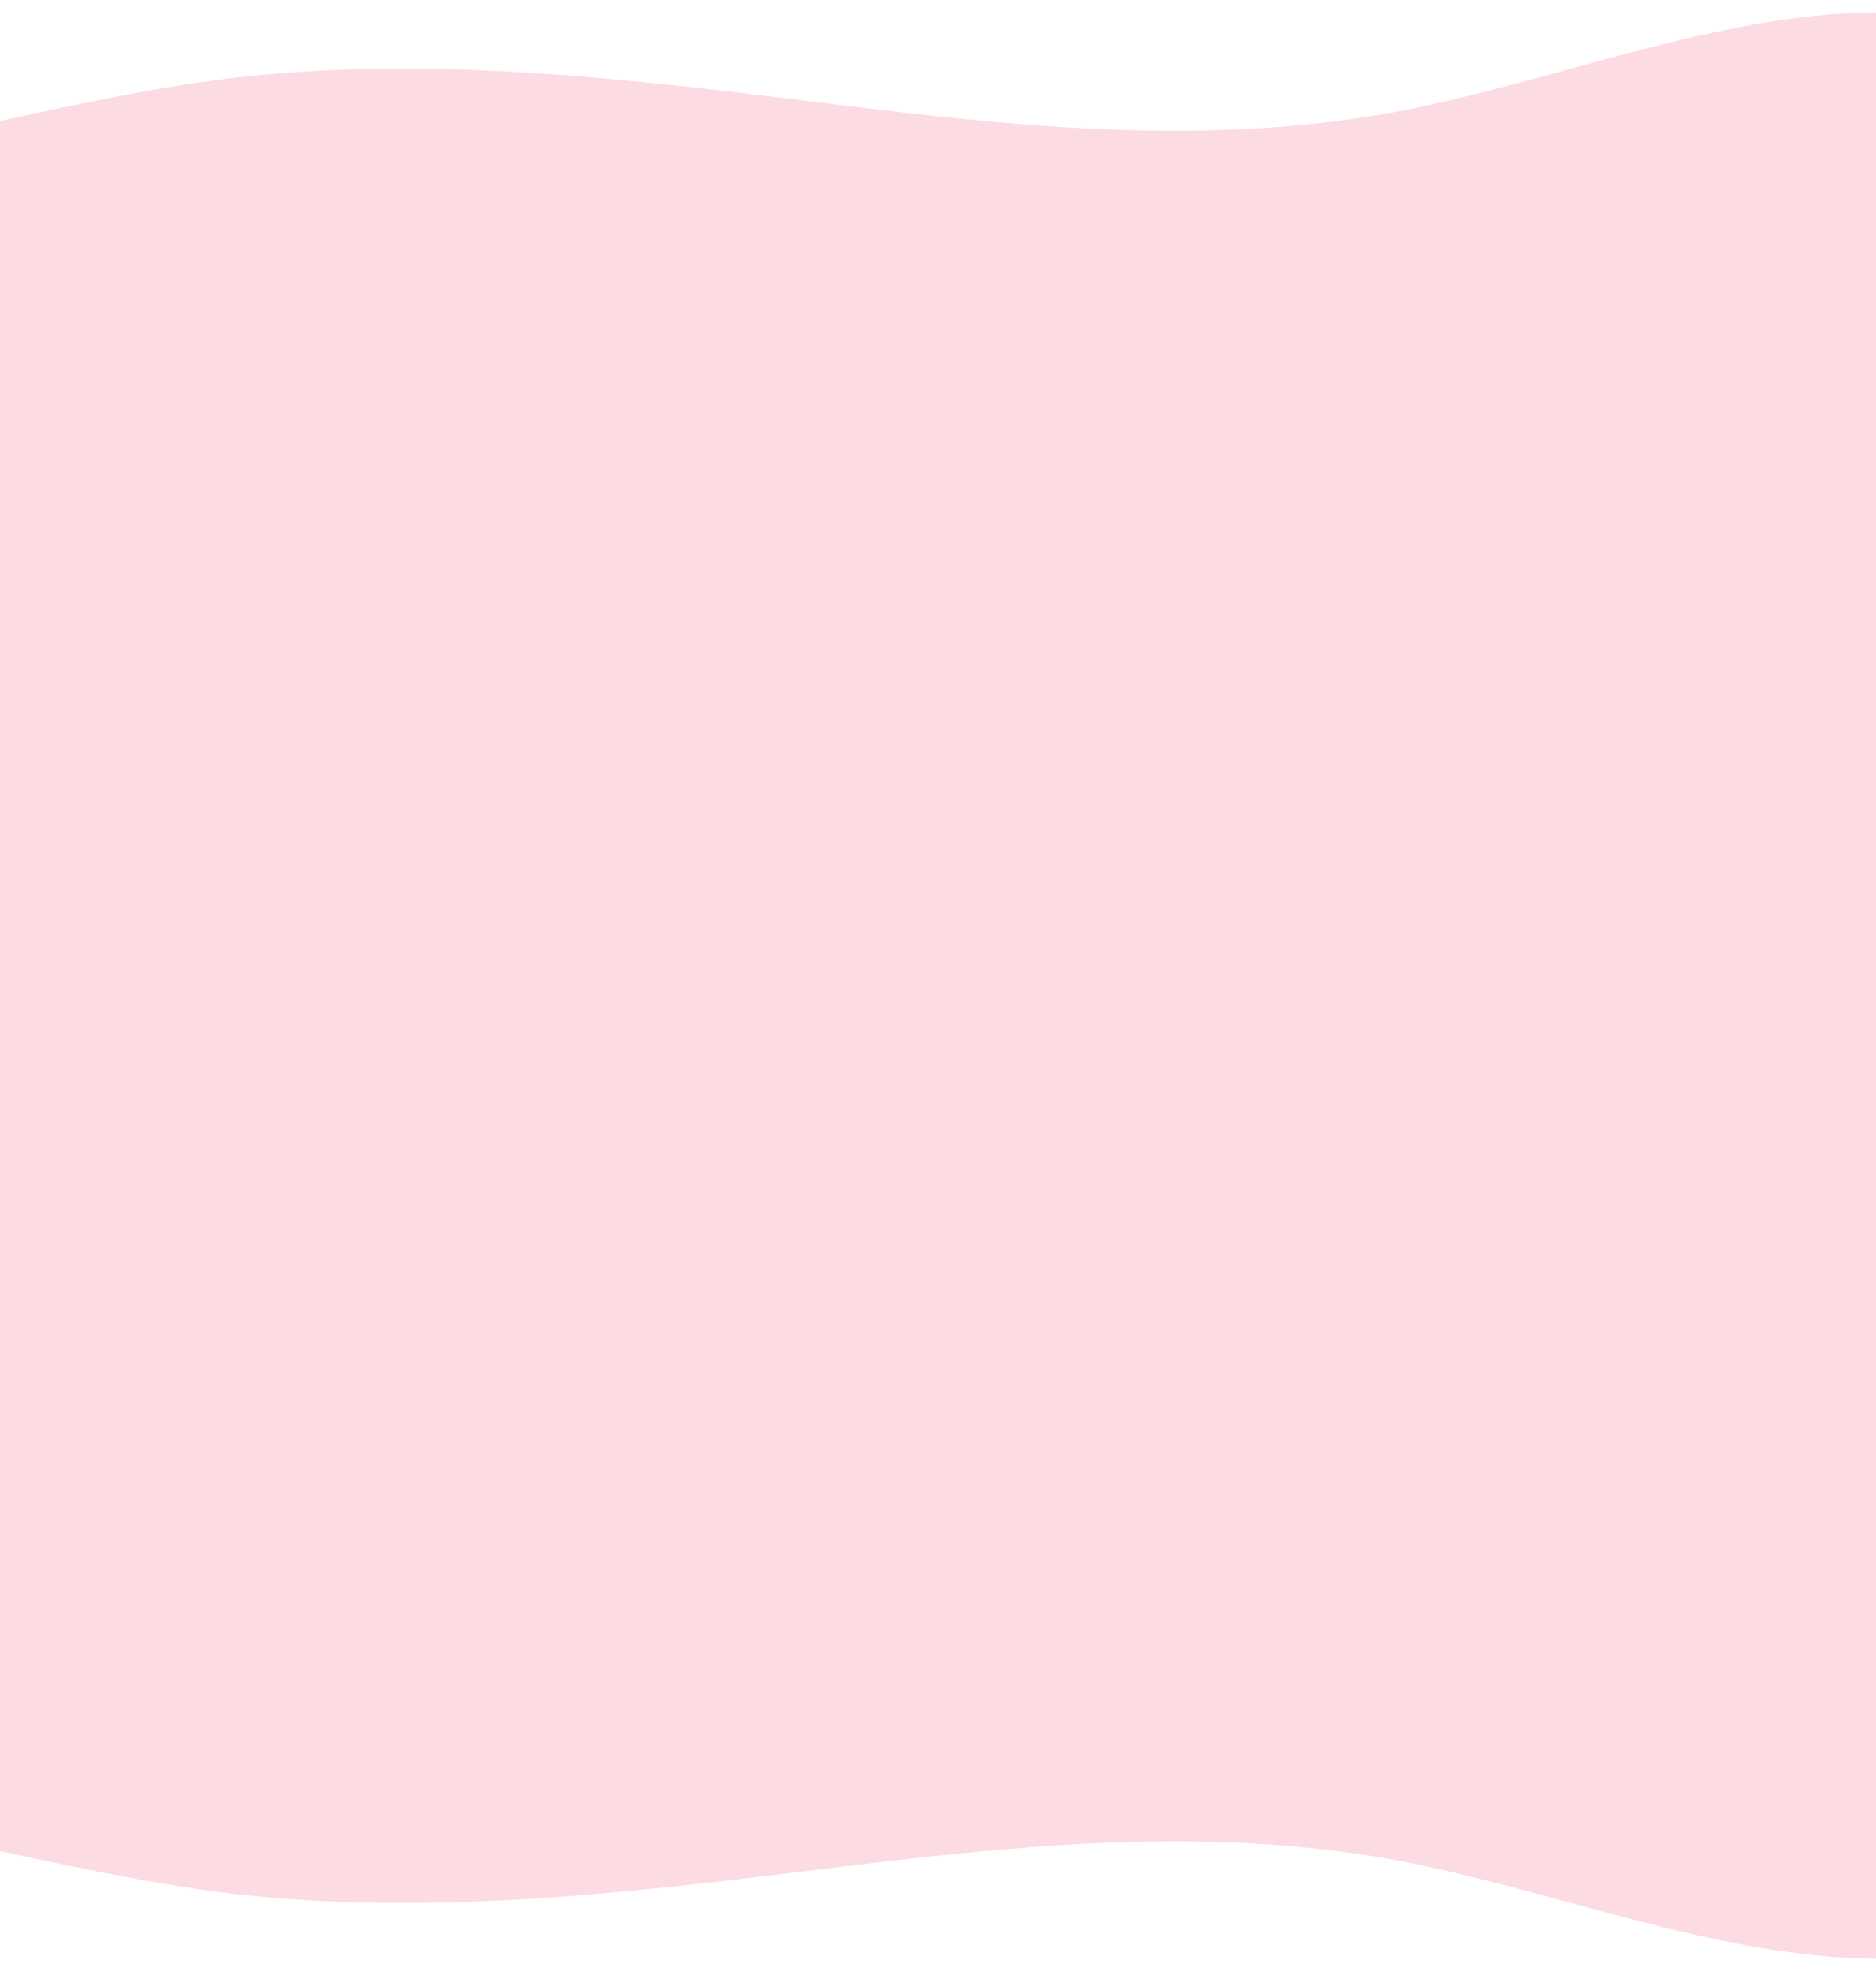 <svg width="1440" height="1512" viewBox="0 0 1440 1512" fill="none" xmlns="http://www.w3.org/2000/svg">
<g clip-path="url(#clip0_1628_27)">
<path d="M-1155.18 -83L-1081.12 -65.078C-1007.05 -47.825 -858.918 -10.975 -710.786 33.078C-562.653 77.8 -414.52 131.4 -266.388 131.4C-118.255 131.4 29.878 77.8 178.01 59.877C326.143 42.625 474.275 59.375 622.408 77.8C770.541 96.225 918.673 112.975 1066.81 86.677C1214.94 59.375 1363.07 -10.975 1511.2 15.322C1659.34 42.625 1807.47 166.575 1955.6 193.878C2103.73 220.175 2251.87 149.825 2325.93 113.477L2400 77.8V453H2325.93C2251.87 453 2103.73 453 1955.6 453C1807.47 453 1659.34 453 1511.2 453C1363.07 453 1214.94 453 1066.81 453C918.673 453 770.541 453 622.408 453C474.275 453 326.143 453 178.01 453C29.878 453 -118.255 453 -266.388 453C-414.52 453 -562.653 453 -710.786 453C-858.918 453 -1007.05 453 -1081.12 453H-1155.18V-83Z" fill="#FDDBE2"/>
<path d="M1504.72 112.578H-549V328.459H1504.72V112.578Z" fill="#FDDBE2"/>
</g>
<path d="M0 113H1440V1400H0V113Z" fill="#FDDBE2"/>
<g clip-path="url(#clip1_1628_27)">
<path d="M-1155.18 1594.27L-1081.12 1576.5C-1007.05 1559.4 -858.918 1522.88 -710.786 1479.22C-562.653 1434.89 -414.52 1381.76 -266.388 1381.76C-118.255 1381.76 29.878 1434.89 178.01 1452.65C326.143 1469.75 474.275 1453.15 622.408 1434.89C770.541 1416.63 918.673 1400.02 1066.81 1426.09C1214.94 1453.15 1363.07 1522.88 1511.2 1496.81C1659.34 1469.75 1807.47 1346.9 1955.6 1319.84C2103.73 1293.77 2251.87 1363.5 2325.93 1399.53L2400 1434.89V1063.01H2325.93C2251.87 1063.01 2103.73 1063.01 1955.6 1063.01C1807.47 1063.01 1659.34 1063.01 1511.2 1063.01C1363.07 1063.01 1214.94 1063.01 1066.81 1063.01C918.673 1063.01 770.541 1063.01 622.408 1063.01C474.275 1063.01 326.143 1063.01 178.01 1063.01C29.878 1063.01 -118.255 1063.01 -266.388 1063.01C-414.52 1063.01 -562.653 1063.01 -710.786 1063.01C-858.918 1063.01 -1007.05 1063.01 -1081.12 1063.01H-1155.18V1594.27Z" fill="#FDDBE2"/>
<path d="M1504.72 1400.42H-549V1186.45H1504.72V1400.42Z" fill="#FDDBE2"/>
</g>
<defs>
<clipPath id="clip0_1628_27">
<rect width="1440" height="113" fill="white"/>
</clipPath>
<clipPath id="clip1_1628_27">
<rect width="1440" height="112" fill="white" transform="matrix(1 0 0 -1 0 1512)"/>
</clipPath>
</defs>
</svg>
